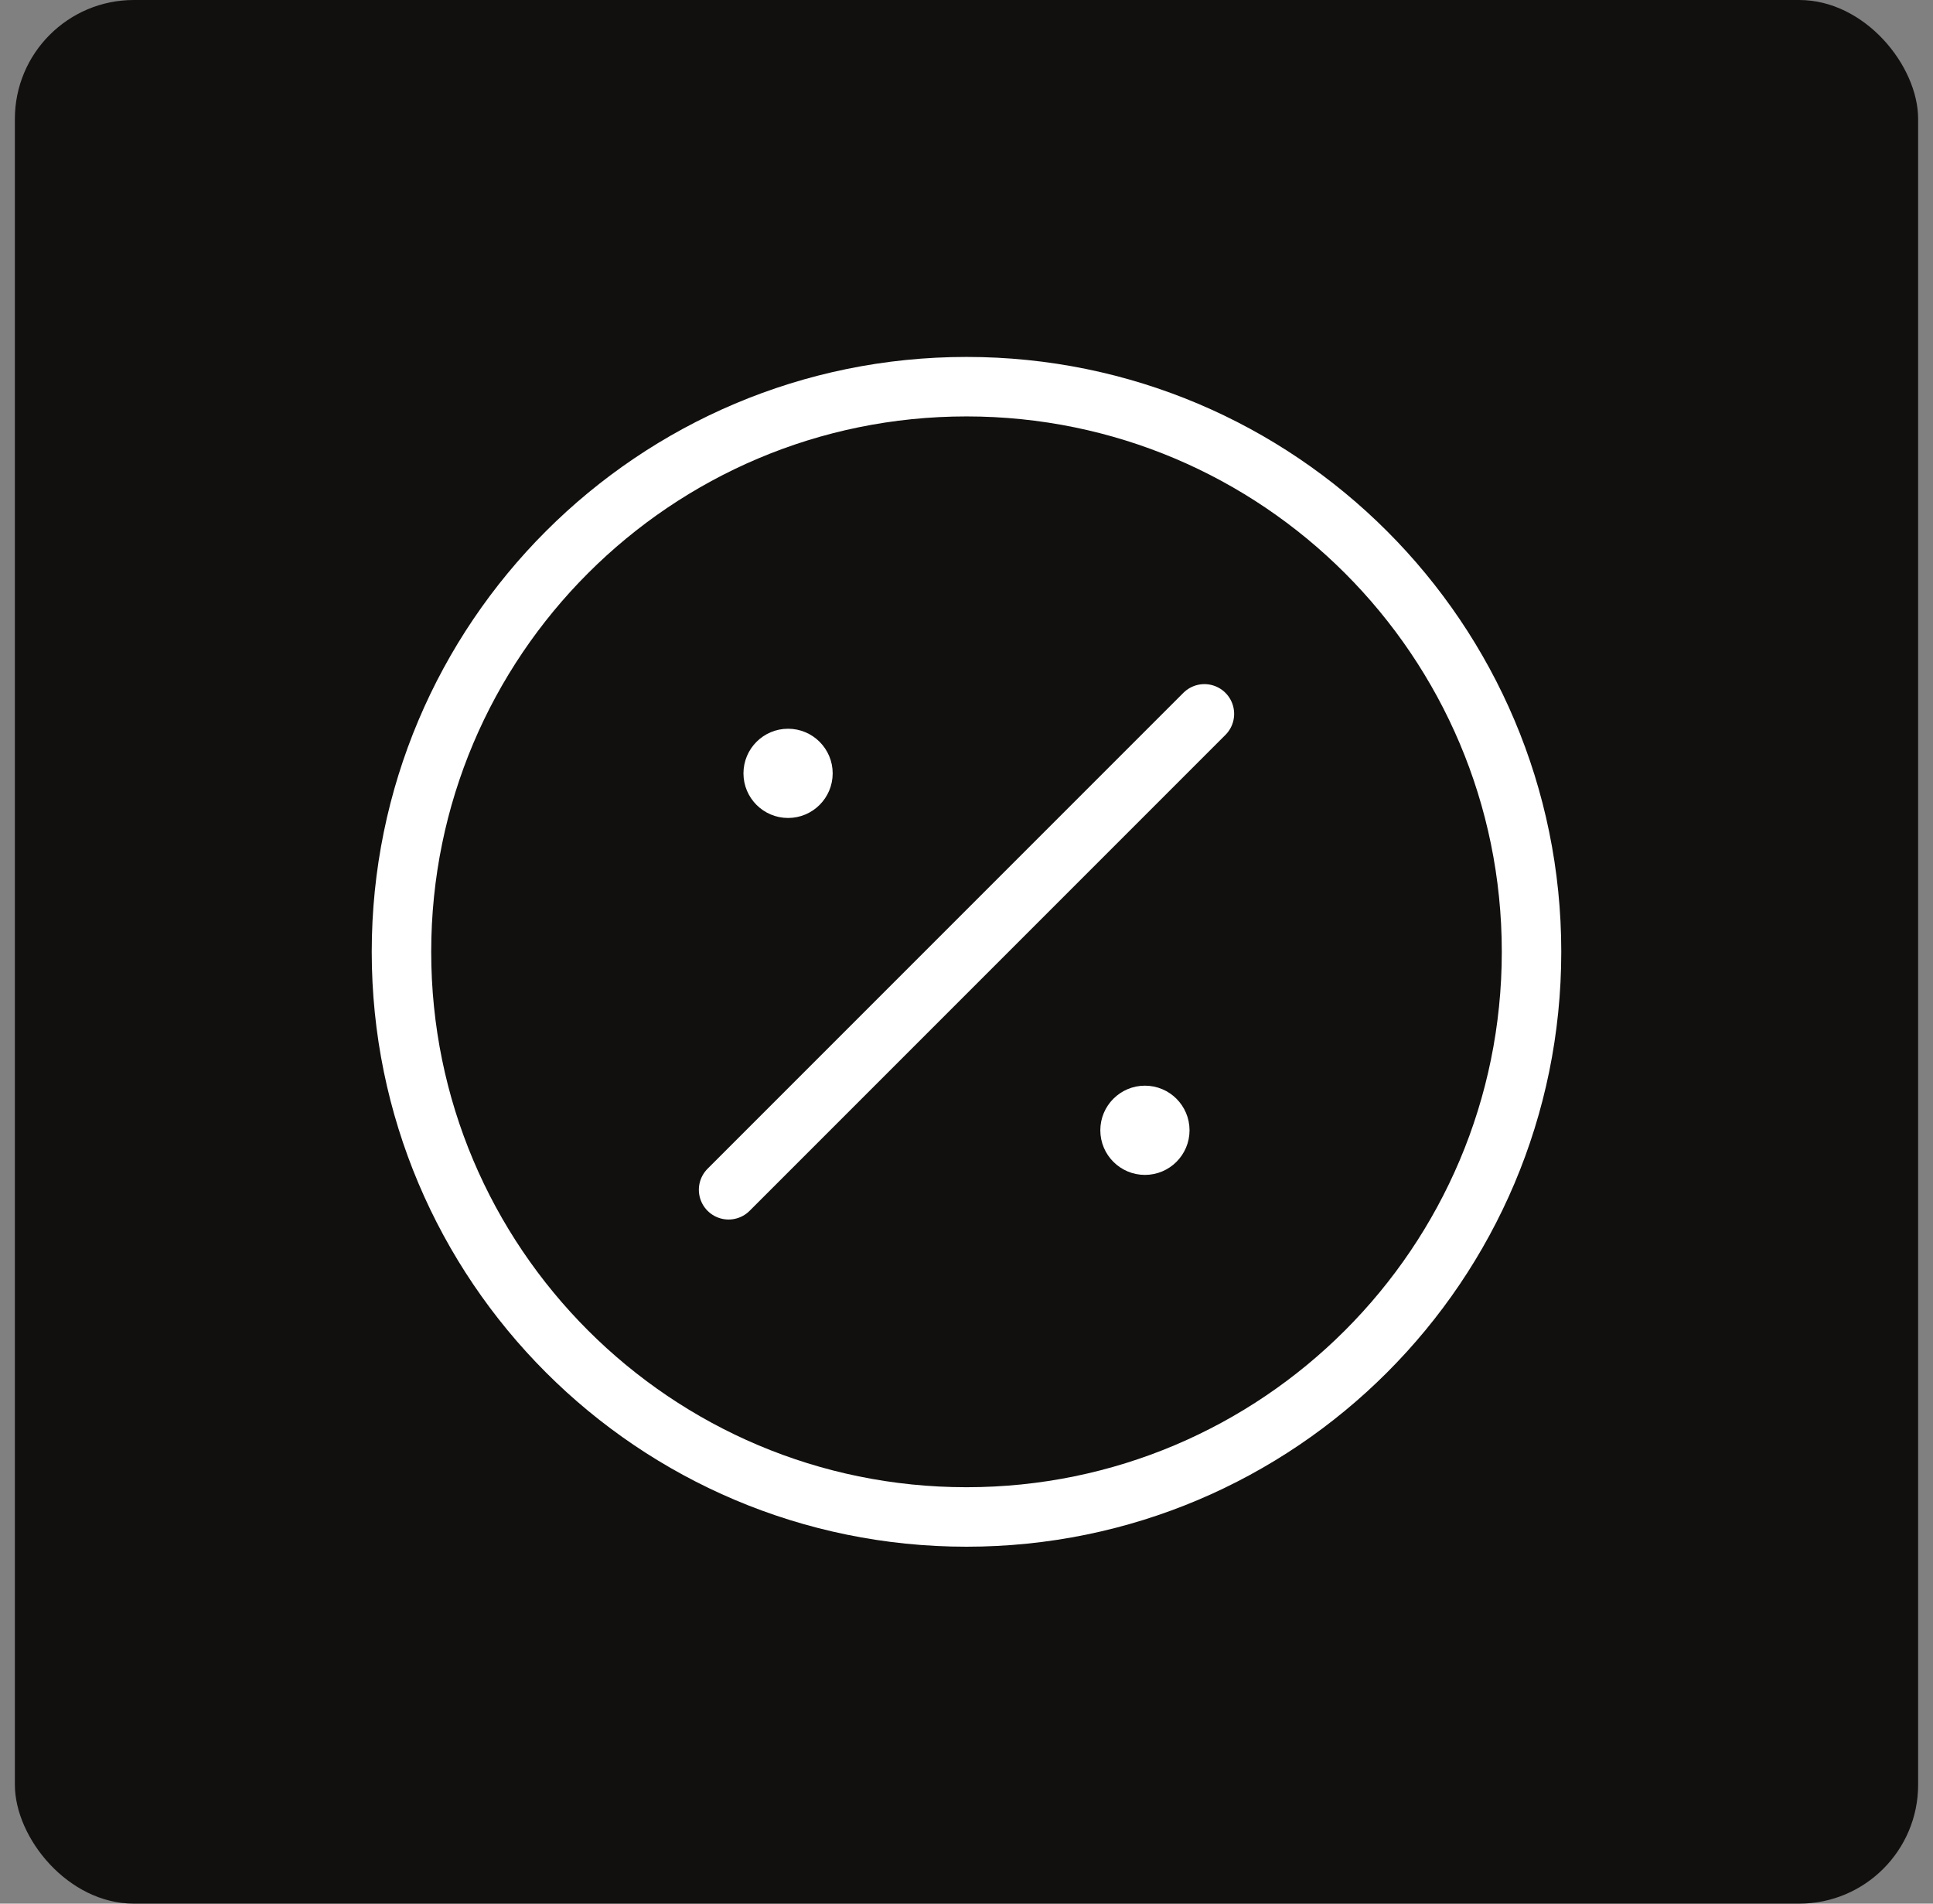 <svg width="65" height="64" viewBox="0 0 65 64" fill="none" xmlns="http://www.w3.org/2000/svg">
<rect x="0" y="0" width="65" height="64" fill="#808080" stroke="none"/>
<rect x="0.5" width="64" height="64" rx="4" fill="#12100F"/>
<path d="M40.5 24L24.5 40M51.5 32C51.5 42.493 42.993 51 32.5 51C22.007 51 13.5 42.493 13.5 32C13.5 21.507 22.007 13 32.5 13C42.993 13 51.5 21.507 51.5 32Z" stroke="white" stroke-width="2" stroke-linecap="round" stroke-linejoin="round"/>
<path d="M25.25 26C25.25 26.69 25.81 27.25 26.5 27.25C27.19 27.25 27.75 26.69 27.75 26C27.75 25.31 27.19 24.75 26.5 24.75C25.81 24.75 25.25 25.31 25.25 26Z" fill="white" stroke="white" stroke-width="0.5" stroke-linecap="round" stroke-linejoin="round"/>
<path d="M37.25 38C37.25 38.69 37.81 39.25 38.5 39.25C39.19 39.25 39.75 38.69 39.75 38C39.75 37.31 39.19 36.75 38.5 36.75C37.81 36.75 37.25 37.31 37.25 38Z" fill="white" stroke="white" stroke-width="0.5" stroke-linecap="round" stroke-linejoin="round"/>
</svg>
